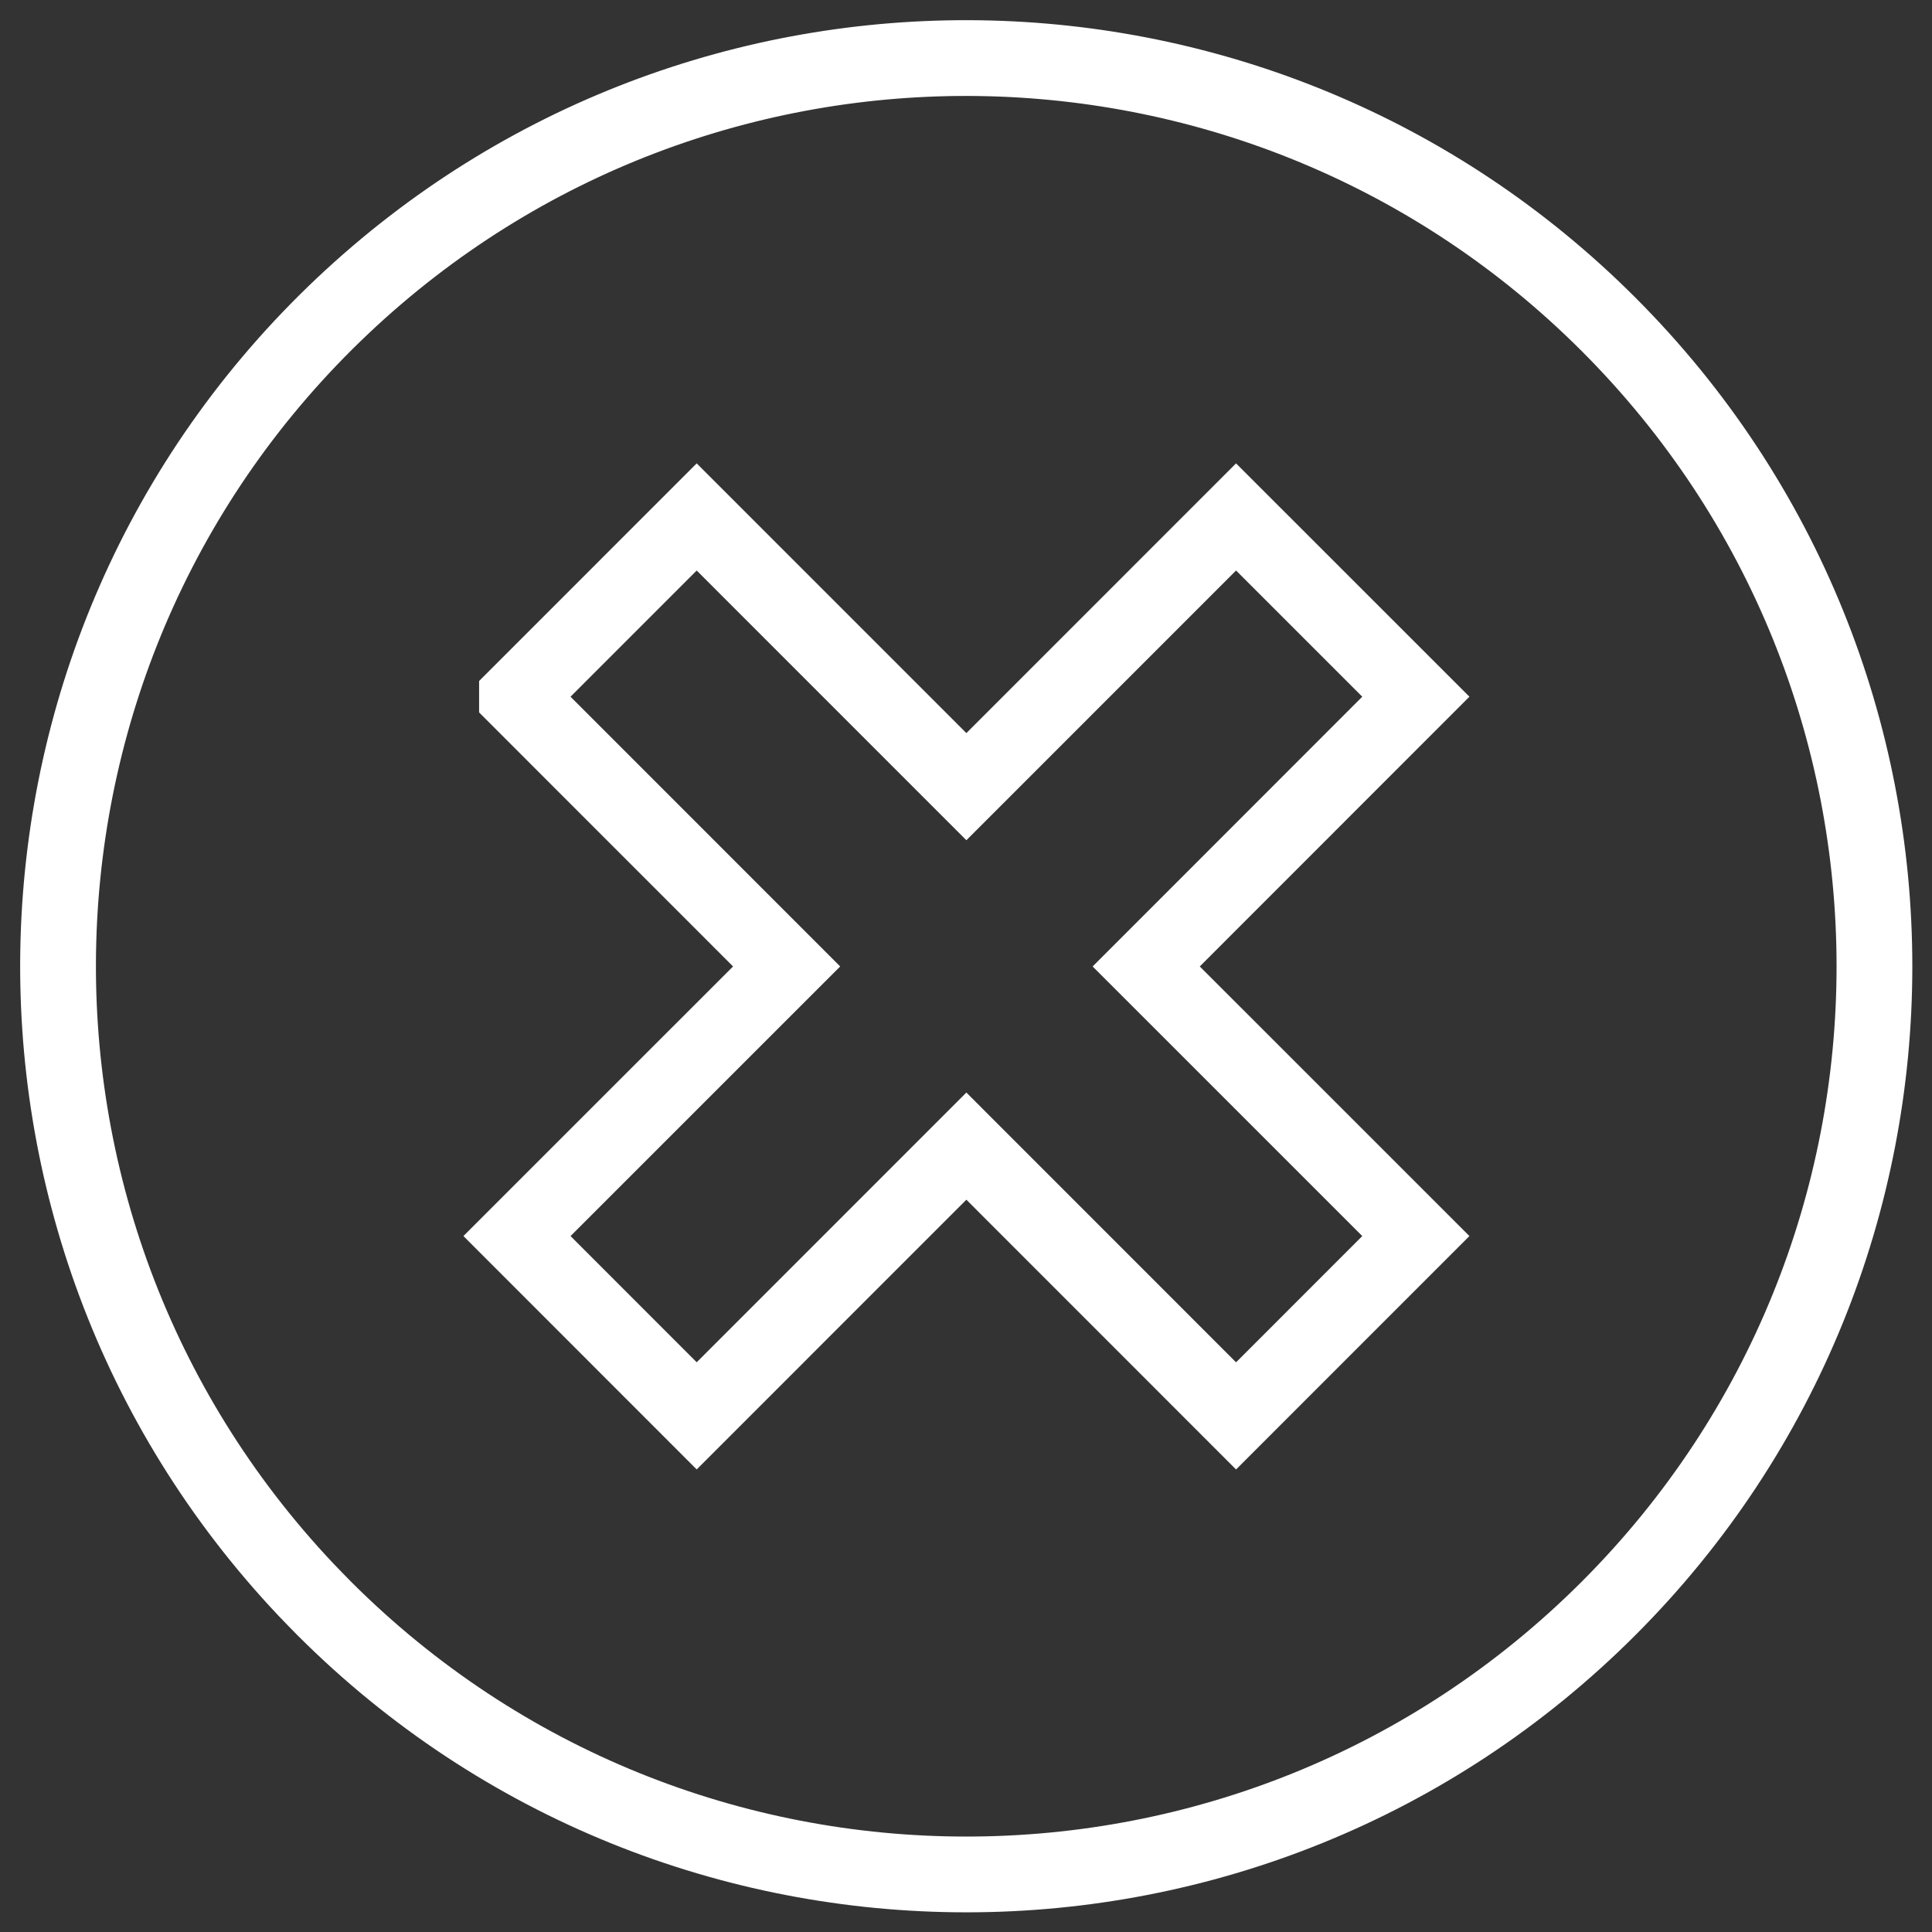 <svg width="51" height="51" viewBox="0 0 51 51" xmlns="http://www.w3.org/2000/svg"><rect x="0" y="0" width="51" height="51" fill="#333333" stroke="none"/><title>9AA449B3-A111-4686-B0E8-B8355A76D47B</title><path d="M9.047 8.073C-.58 17.16-1.014 32.33 8.073 41.959c.16.168.323.335.487.501 9.361 9.361 24.539 9.361 33.9 0 9.361-9.361 9.361-24.539 0-33.9C33.288-.616 18.483-.834 9.047 8.073zm4.6 10.318l4.744-4.745 7.119 7.12 7.119-7.12 4.746 4.745-7.118 7.121 7.118 7.117-4.746 4.747-7.119-7.121-7.119 7.12-4.744-4.746 7.118-7.117-7.118-7.12z" stroke="#FFF" stroke-width="2" fill="none" fill-rule="evenodd"/></svg>